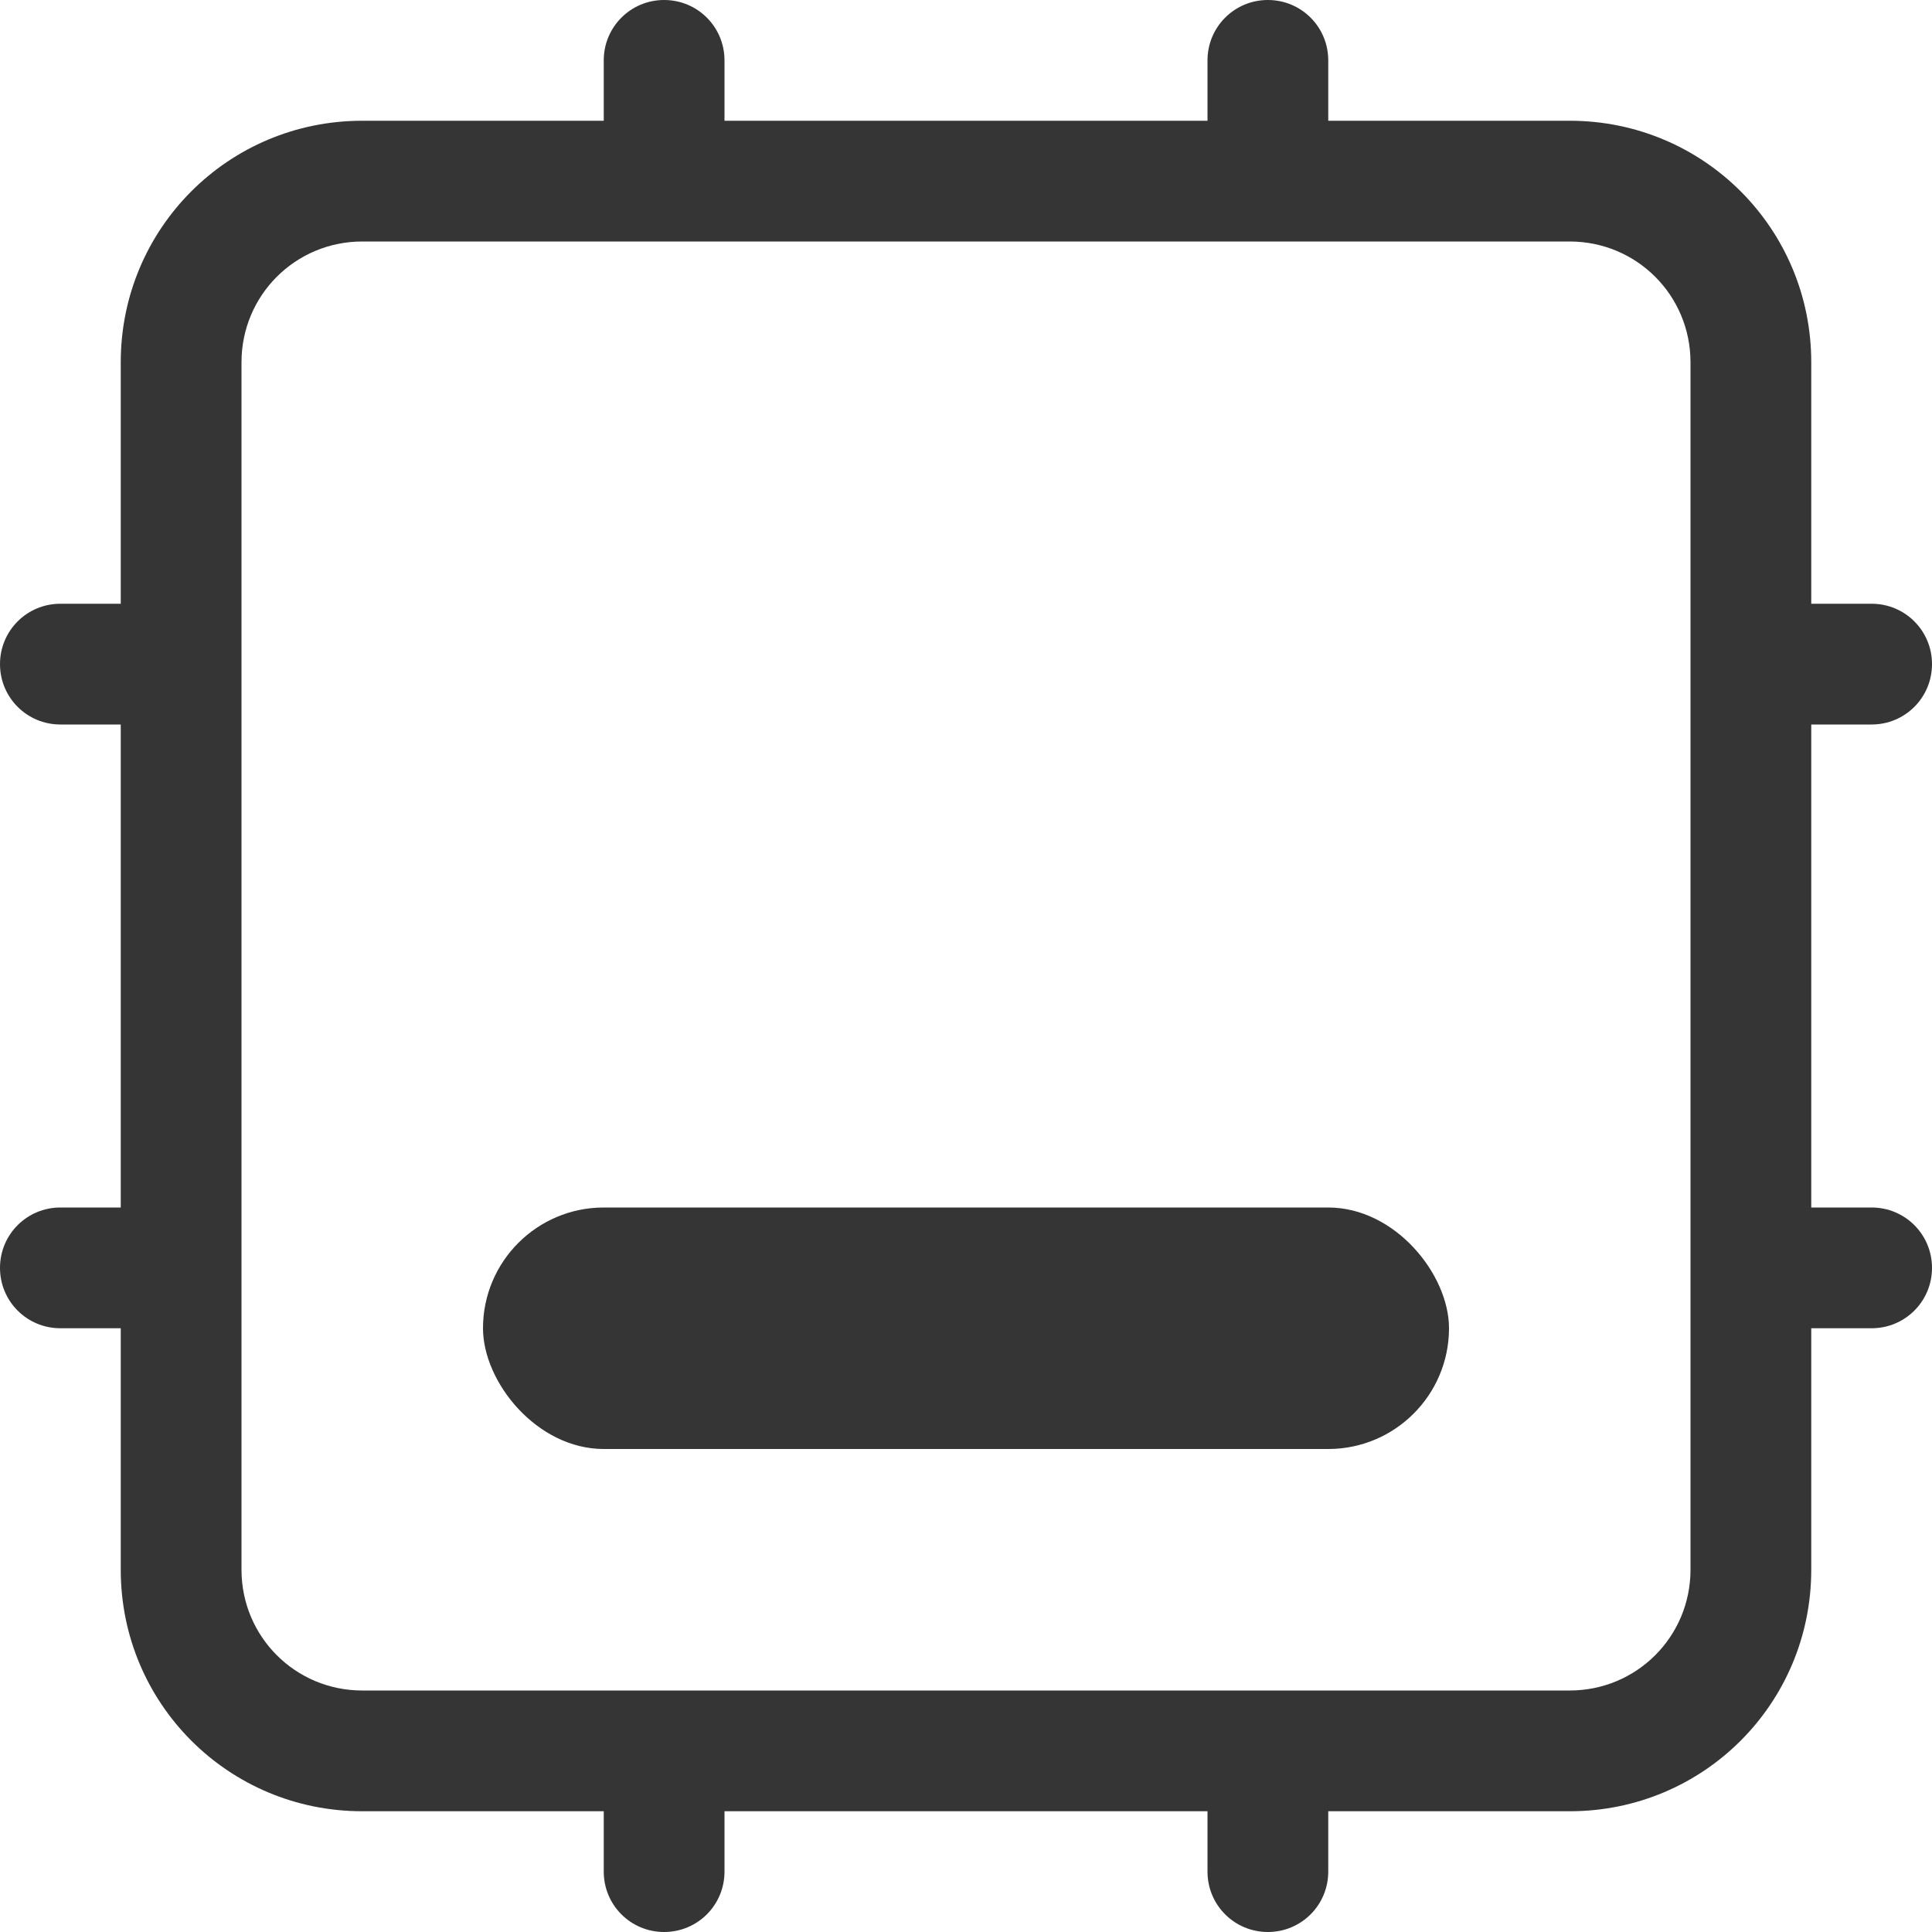 <svg xmlns="http://www.w3.org/2000/svg" viewBox="0 0 16 16">
 <path style="fill:#353535;opacity:1;fill-opacity:1;stroke:none;fill-rule:nonzero" d="M 5.5 0 C 5.223 0 5 0.223 5 0.5 L 5 1 L 3 1 C 1.892 1 1 1.892 1 3 L 1 5 L 0.5 5 C 0.223 5 0 5.223 0 5.5 C 0 5.777 0.223 6 0.5 6 L 1 6 L 1 10 L 0.5 10 C 0.223 10 0 10.223 0 10.5 C 0 10.777 0.223 11 0.5 11 L 1 11 L 1 13 C 1 14.108 1.892 15 3 15 L 5 15 L 5 15.5 C 5 15.777 5.223 16 5.5 16 C 5.777 16 6 15.777 6 15.5 L 6 15 L 10 15 L 10 15.5 C 10 15.777 10.223 16 10.5 16 C 10.777 16 11 15.777 11 15.5 L 11 15 L 13 15 C 14.108 15 15 14.108 15 13 L 15 11 L 15.5 11 C 15.777 11 16 10.777 16 10.5 C 16 10.223 15.777 10 15.5 10 L 15 10 L 15 6 L 15.5 6 C 15.777 6 16 5.777 16 5.5 C 16 5.223 15.777 5 15.5 5 L 15 5 L 15 3 C 15 1.892 14.108 1 13 1 L 11 1 L 11 0.5 C 11 0.223 10.777 1.6961358e-17 10.5 0 C 10.223 1.4802974e-16 10 0.223 10 0.5 L 10 1 L 6 1 L 6 0.5 C 6 0.223 5.777 1.6961358e-17 5.5 0 z M 3 2 L 5.5 2 L 10.5 2 L 13 2 C 13.554 2 14 2.446 14 3 L 14 5.5 L 14 10.5 L 14 13 C 14 13.554 13.554 14 13 14 L 10.5 14 L 5.5 14 L 3 14 C 2.446 14 2 13.554 2 13 L 2 10.5 L 2 5.5 L 2 3 C 2 2.446 2.446 2 3 2 z "/>
 <rect x="4" rx="1" y="10" height="2" style="fill:#353535;opacity:1;fill-opacity:1;stroke:none;fill-rule:nonzero" width="8"/>
</svg>
